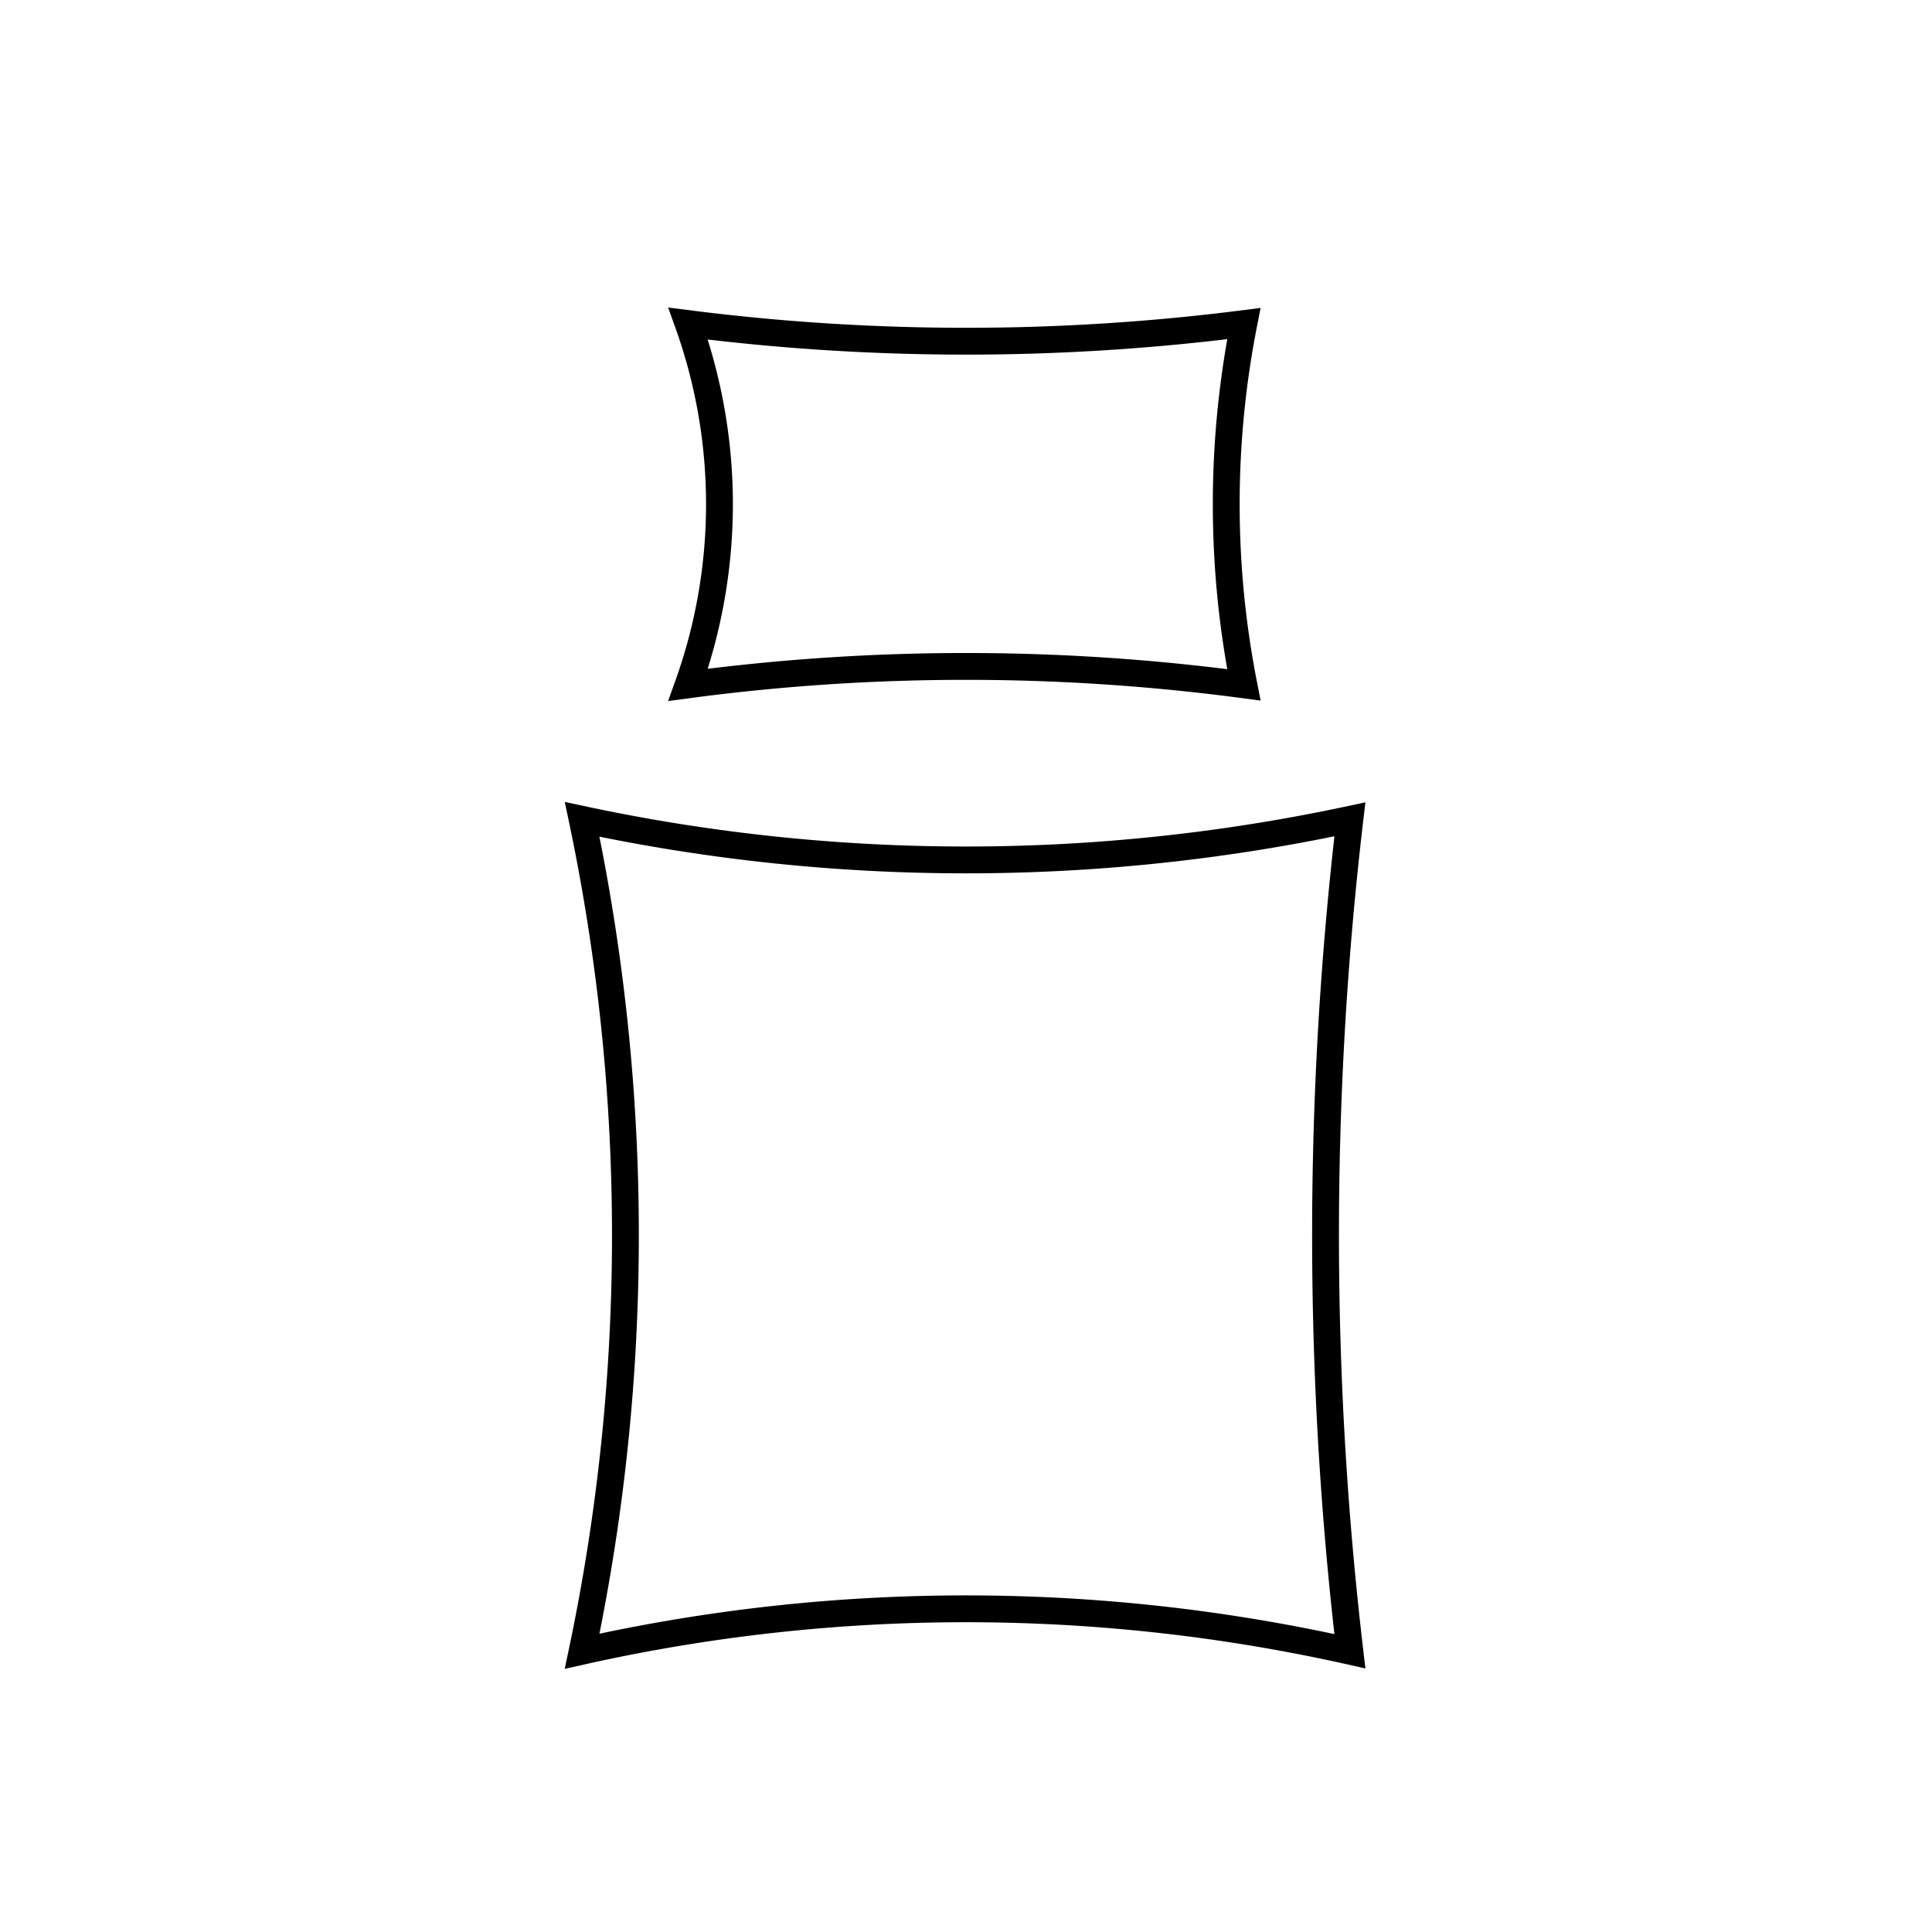<svg id="emoji" viewBox="0 0 72 72" xmlns="http://www.w3.org/2000/svg" width="64" height="64">
  <g id="line">
    <path fill="none" stroke="#000" strokeLinecap="round" strokeLinejoin="round" strokeWidth="2" d="M46.355,25.522a78.453,78.453,0,0,0-20.71,0,19.993,19.993,0,0,0,0-13.463,81.964,81.964,0,0,0,20.71,0A34.84,34.84,0,0,0,46.355,25.522Z"/>
    <path fill="none" stroke="#000" strokeLinecap="round" strokeLinejoin="round" strokeWidth="2" d="M50.306,61.536a65.535,65.535,0,0,0-28.611,0,75.3,75.3,0,0,0,0-31.001,68.423,68.423,0,0,0,28.611,0A132.91,132.91,0,0,0,50.306,61.536Z"/>
  </g>
</svg>
